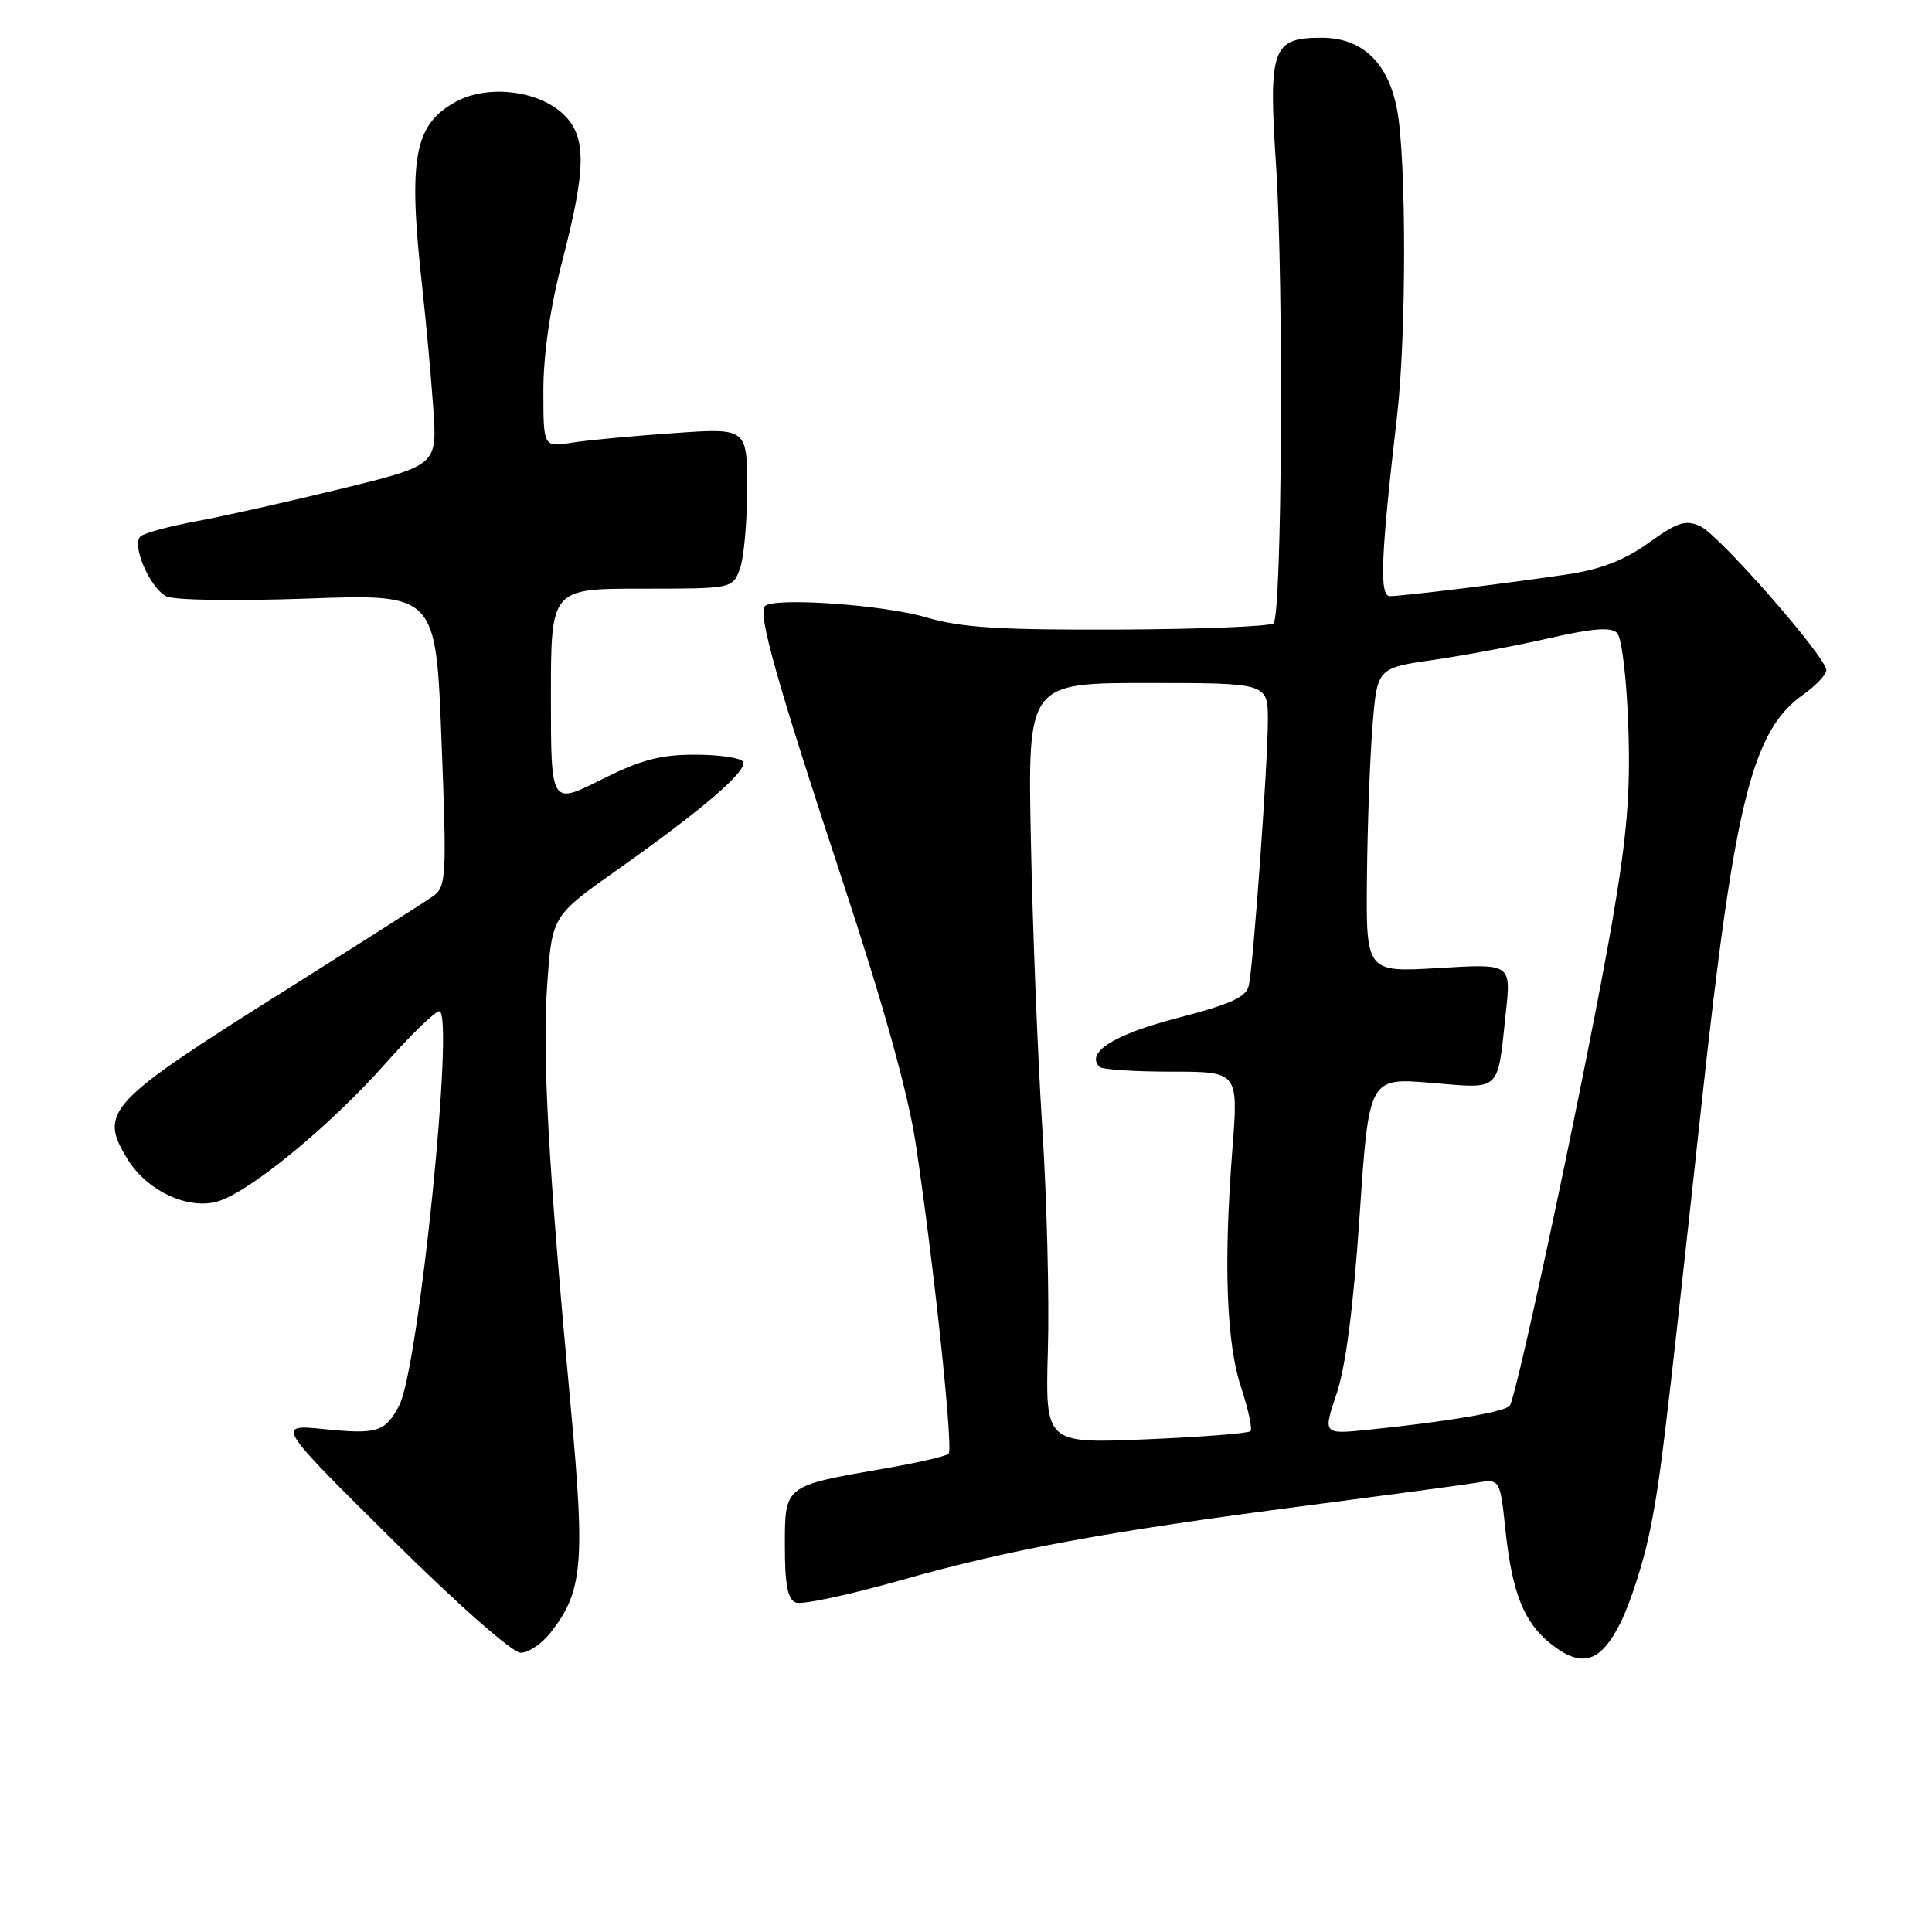 <?xml version="1.0" encoding="UTF-8" standalone="no"?>
<!DOCTYPE svg PUBLIC "-//W3C//DTD SVG 1.1//EN" "http://www.w3.org/Graphics/SVG/1.1/DTD/svg11.dtd" >
<svg xmlns="http://www.w3.org/2000/svg" xmlns:xlink="http://www.w3.org/1999/xlink" version="1.1" viewBox="0 0 256 256">
 <g >
 <path fill="currentColor"
d=" M 214.76 214.95 C 216.00 212.44 217.68 207.27 218.49 203.45 C 219.94 196.60 220.44 192.48 225.50 146.00 C 229.81 106.35 232.16 96.87 238.87 92.09 C 240.59 90.87 242.00 89.39 242.00 88.80 C 242.00 87.08 227.79 70.86 225.29 69.72 C 223.35 68.84 222.27 69.19 218.47 71.92 C 215.26 74.22 212.15 75.43 207.73 76.10 C 200.04 77.25 185.97 78.98 184.16 78.99 C 182.75 79.00 182.97 73.65 185.12 55.09 C 186.36 44.42 186.36 21.04 185.12 14.52 C 183.93 8.26 180.50 5.00 175.10 5.00 C 168.56 5.00 168.06 6.41 169.09 22.00 C 170.11 37.54 169.87 81.47 168.75 82.59 C 168.33 83.00 159.11 83.37 148.25 83.42 C 132.35 83.48 127.36 83.17 122.68 81.79 C 117.05 80.13 102.54 79.12 101.36 80.31 C 100.38 81.29 102.94 90.37 111.57 116.50 C 117.06 133.14 120.33 144.84 121.33 151.50 C 123.70 167.16 126.34 191.99 125.70 192.63 C 125.39 192.95 121.55 193.83 117.17 194.59 C 103.86 196.90 104.00 196.79 104.00 204.87 C 104.00 210.02 104.37 211.93 105.46 212.35 C 106.27 212.66 112.46 211.34 119.21 209.43 C 133.74 205.31 146.54 202.95 173.00 199.52 C 183.72 198.12 193.91 196.75 195.63 196.47 C 198.76 195.95 198.76 195.95 199.48 202.73 C 200.37 211.11 201.94 215.02 205.57 217.88 C 209.64 221.08 212.11 220.29 214.76 214.95 Z  M 72.93 216.36 C 77.22 210.91 77.55 207.22 75.64 186.59 C 72.65 154.43 71.84 139.89 72.51 130.42 C 73.16 121.35 73.16 121.35 81.86 115.21 C 93.13 107.25 99.16 102.06 98.45 100.92 C 98.14 100.41 95.26 100.00 92.06 100.00 C 87.46 100.00 84.86 100.70 79.62 103.33 C 73.00 106.66 73.00 106.66 73.00 92.33 C 73.00 78.00 73.00 78.00 85.02 78.00 C 97.01 78.00 97.05 77.99 98.02 75.43 C 98.56 74.02 99.00 69.23 99.00 64.79 C 99.00 56.70 99.00 56.70 89.25 57.39 C 83.89 57.76 77.81 58.33 75.75 58.66 C 72.00 59.26 72.00 59.26 72.00 51.74 C 72.00 46.95 72.91 40.72 74.50 34.60 C 77.72 22.21 77.74 18.04 74.60 15.09 C 71.28 11.97 64.65 11.20 60.48 13.44 C 54.87 16.46 54.05 20.86 55.94 38.00 C 56.46 42.67 57.12 49.91 57.41 54.07 C 57.94 61.65 57.94 61.65 45.22 64.76 C 38.23 66.47 29.58 68.41 26.00 69.07 C 22.42 69.73 19.10 70.63 18.61 71.08 C 17.40 72.17 19.82 77.83 22.00 79.00 C 22.99 79.53 30.96 79.66 40.74 79.31 C 57.76 78.70 57.76 78.70 58.50 98.06 C 59.21 116.32 59.14 117.50 57.37 118.76 C 56.34 119.49 47.62 125.05 38.00 131.10 C 14.14 146.10 13.04 147.28 16.89 153.58 C 19.53 157.91 25.21 160.47 29.14 159.10 C 33.56 157.56 43.93 148.97 51.01 140.99 C 54.42 137.14 57.65 134.00 58.20 134.00 C 60.28 134.00 55.48 181.33 52.90 186.22 C 51.05 189.74 49.98 190.08 43.02 189.37 C 36.55 188.72 36.55 188.72 51.83 203.86 C 60.62 212.58 67.90 219.00 68.98 219.00 C 70.01 219.00 71.79 217.81 72.93 216.36 Z  M 138.85 178.89 C 139.05 172.08 138.71 158.85 138.11 149.50 C 137.51 140.15 136.83 123.05 136.60 111.50 C 136.17 90.50 136.17 90.50 152.09 90.50 C 168.00 90.50 168.00 90.50 168.00 95.47 C 168.00 101.09 166.11 127.44 165.49 130.51 C 165.16 132.12 163.25 133.00 156.01 134.89 C 147.59 137.08 143.80 139.47 145.70 141.37 C 146.05 141.72 150.33 142.00 155.21 142.00 C 164.09 142.00 164.09 142.00 163.30 152.25 C 162.11 167.53 162.50 177.97 164.47 183.90 C 165.42 186.78 165.97 189.36 165.69 189.64 C 165.40 189.93 159.17 190.41 151.84 190.72 C 138.50 191.28 138.50 191.28 138.85 178.89 Z  M 177.11 184.67 C 178.32 181.08 179.34 173.15 180.16 161.03 C 181.39 142.80 181.39 142.80 189.60 143.48 C 199.01 144.26 198.39 144.85 199.54 134.10 C 200.23 127.69 200.23 127.69 190.62 128.27 C 181.00 128.84 181.00 128.84 181.13 116.17 C 181.20 109.20 181.54 100.13 181.88 96.00 C 182.50 88.51 182.50 88.51 190.00 87.43 C 194.12 86.83 201.02 85.54 205.33 84.55 C 211.04 83.25 213.46 83.06 214.27 83.87 C 214.89 84.49 215.54 89.89 215.76 96.24 C 216.06 105.06 215.60 110.64 213.65 122.00 C 210.51 140.18 200.97 185.24 200.04 186.28 C 199.31 187.10 191.61 188.40 181.39 189.44 C 175.29 190.07 175.29 190.07 177.11 184.67 Z "/>
</g>
</svg>